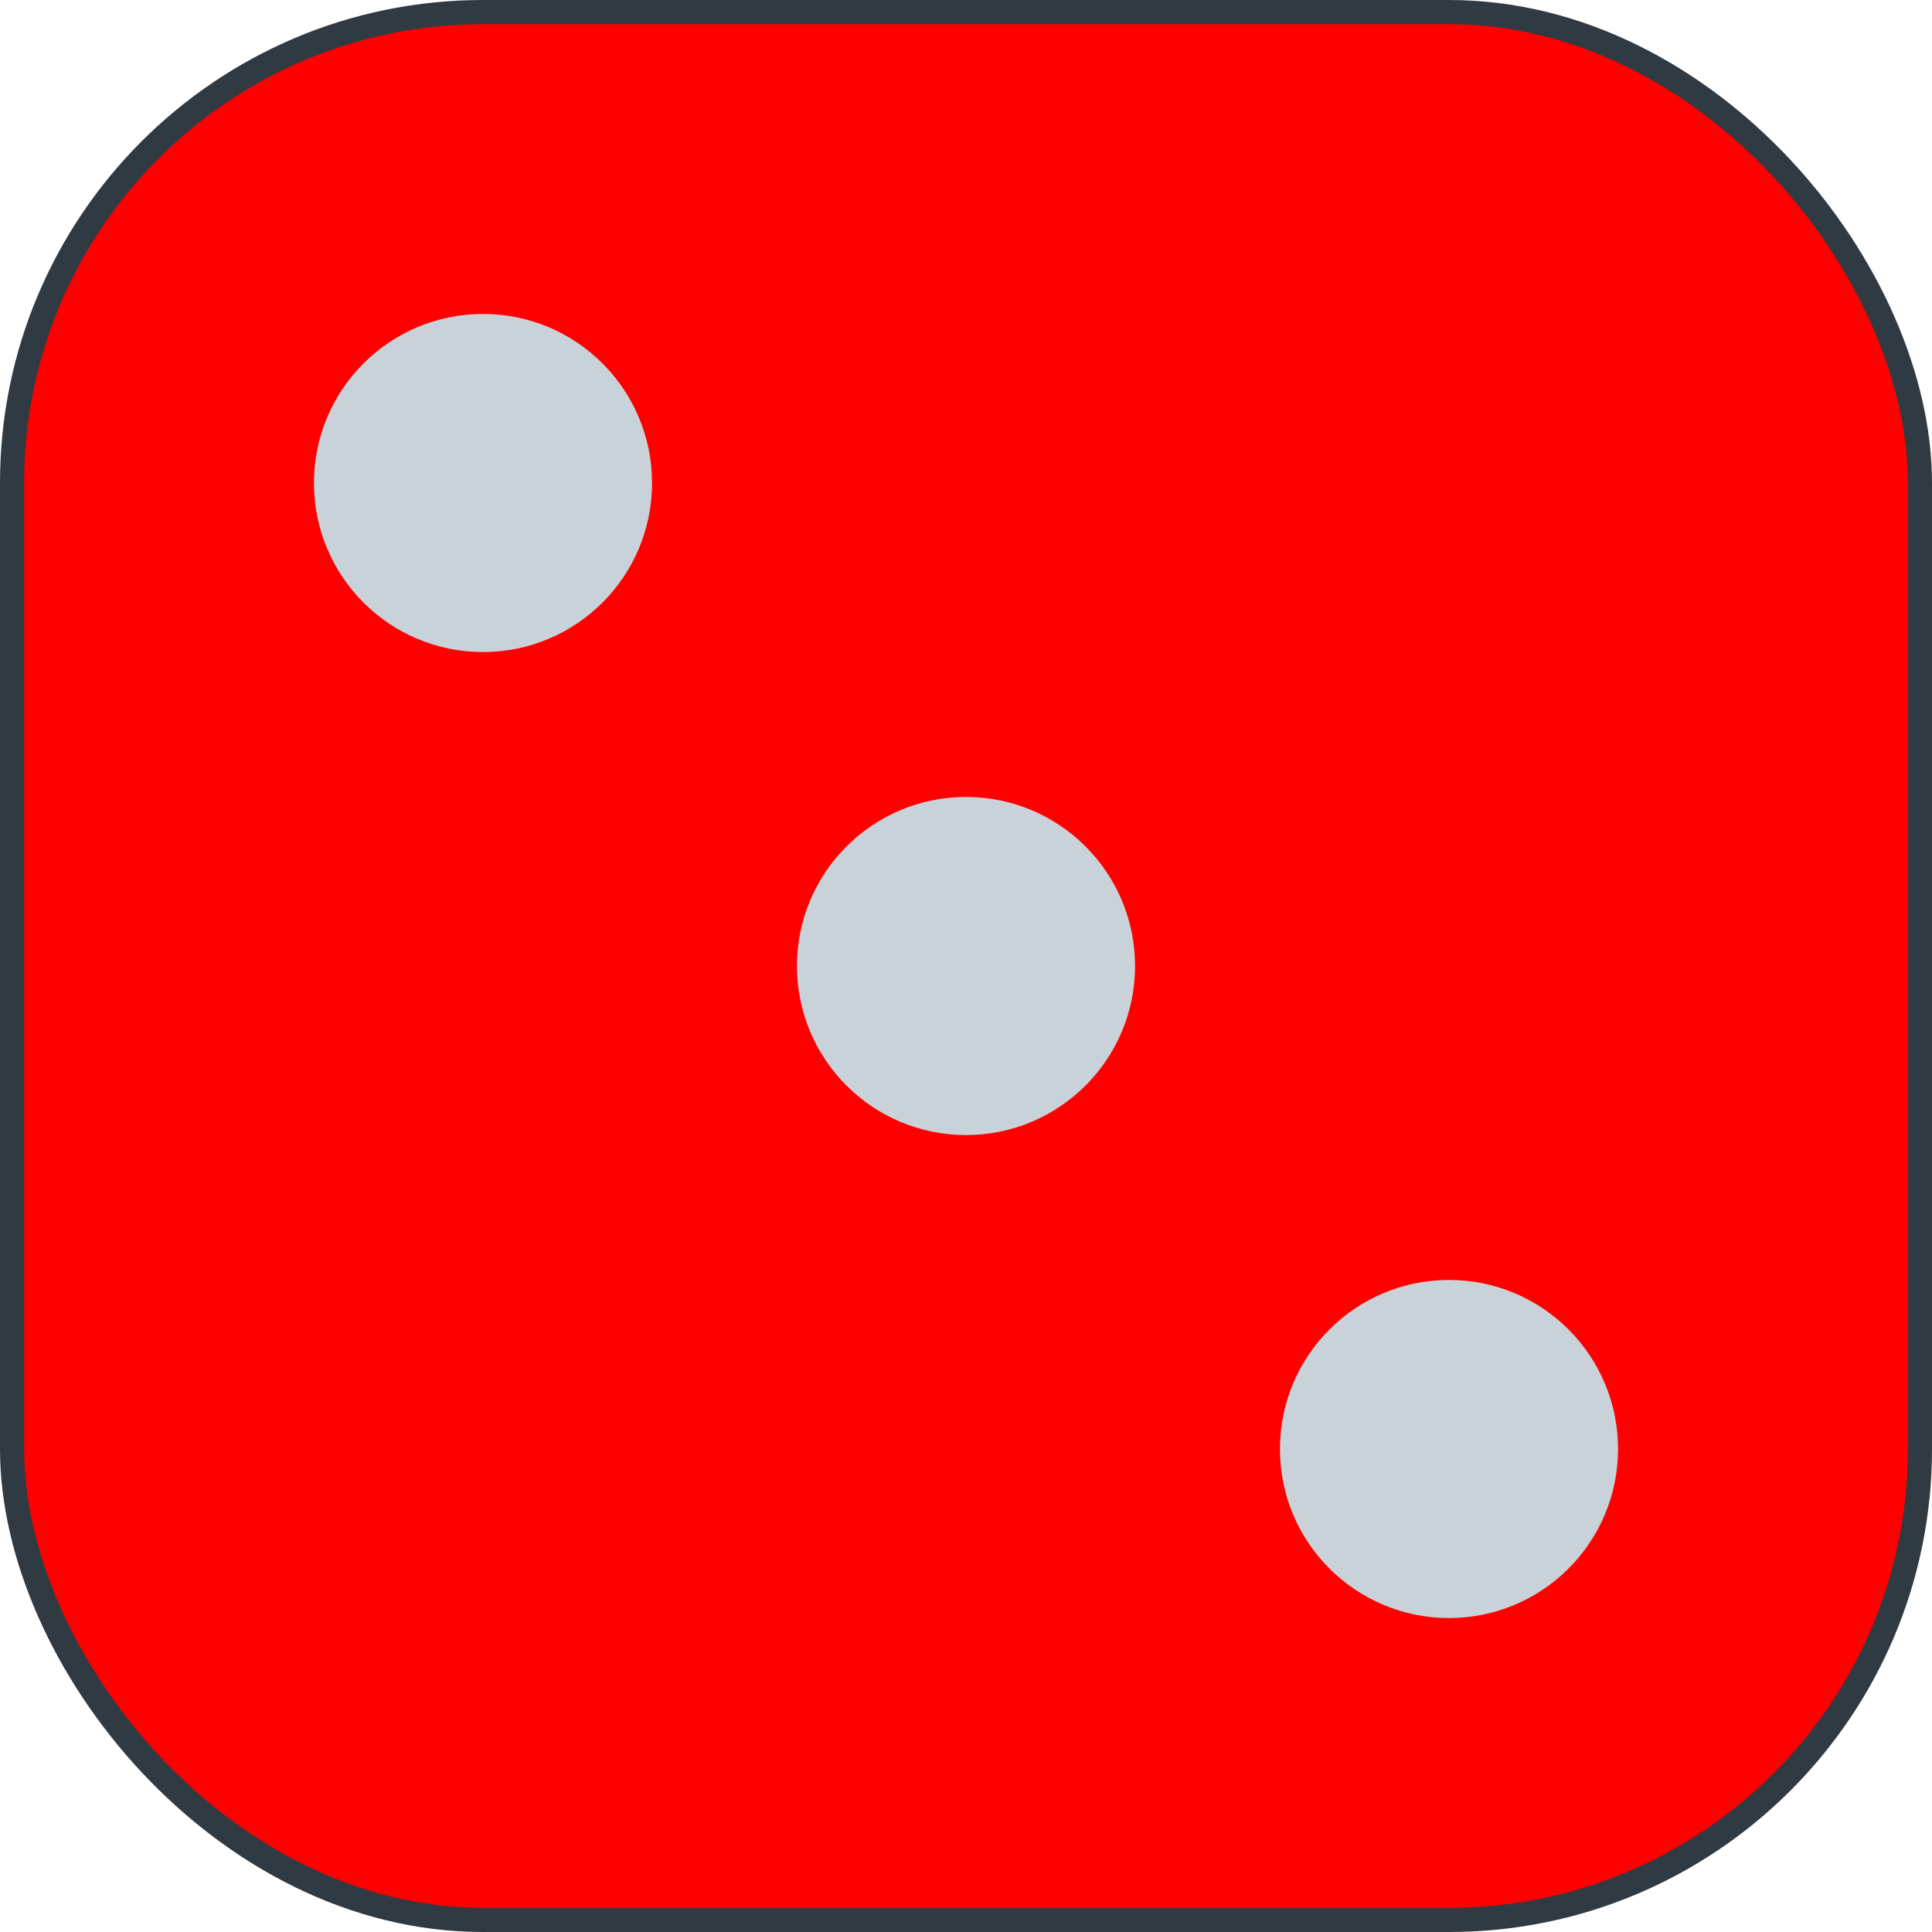<svg width="30" height="30" viewBox="0 0 80 80" fill="none" xmlns="http://www.w3.org/2000/svg" id="BigDice3" class="diceChoice "><rect x="0.5" y="0.5" width="79" height="79" rx="19.5" fill="red" stroke="#2F3A42"></rect><circle cx="40" cy="40" r="7" fill="#C9D2D9"></circle><circle cx="60" cy="60" r="7" fill="#C9D2D9"></circle><circle cx="20" cy="20" r="7" fill="#C9D2D9"></circle></svg>